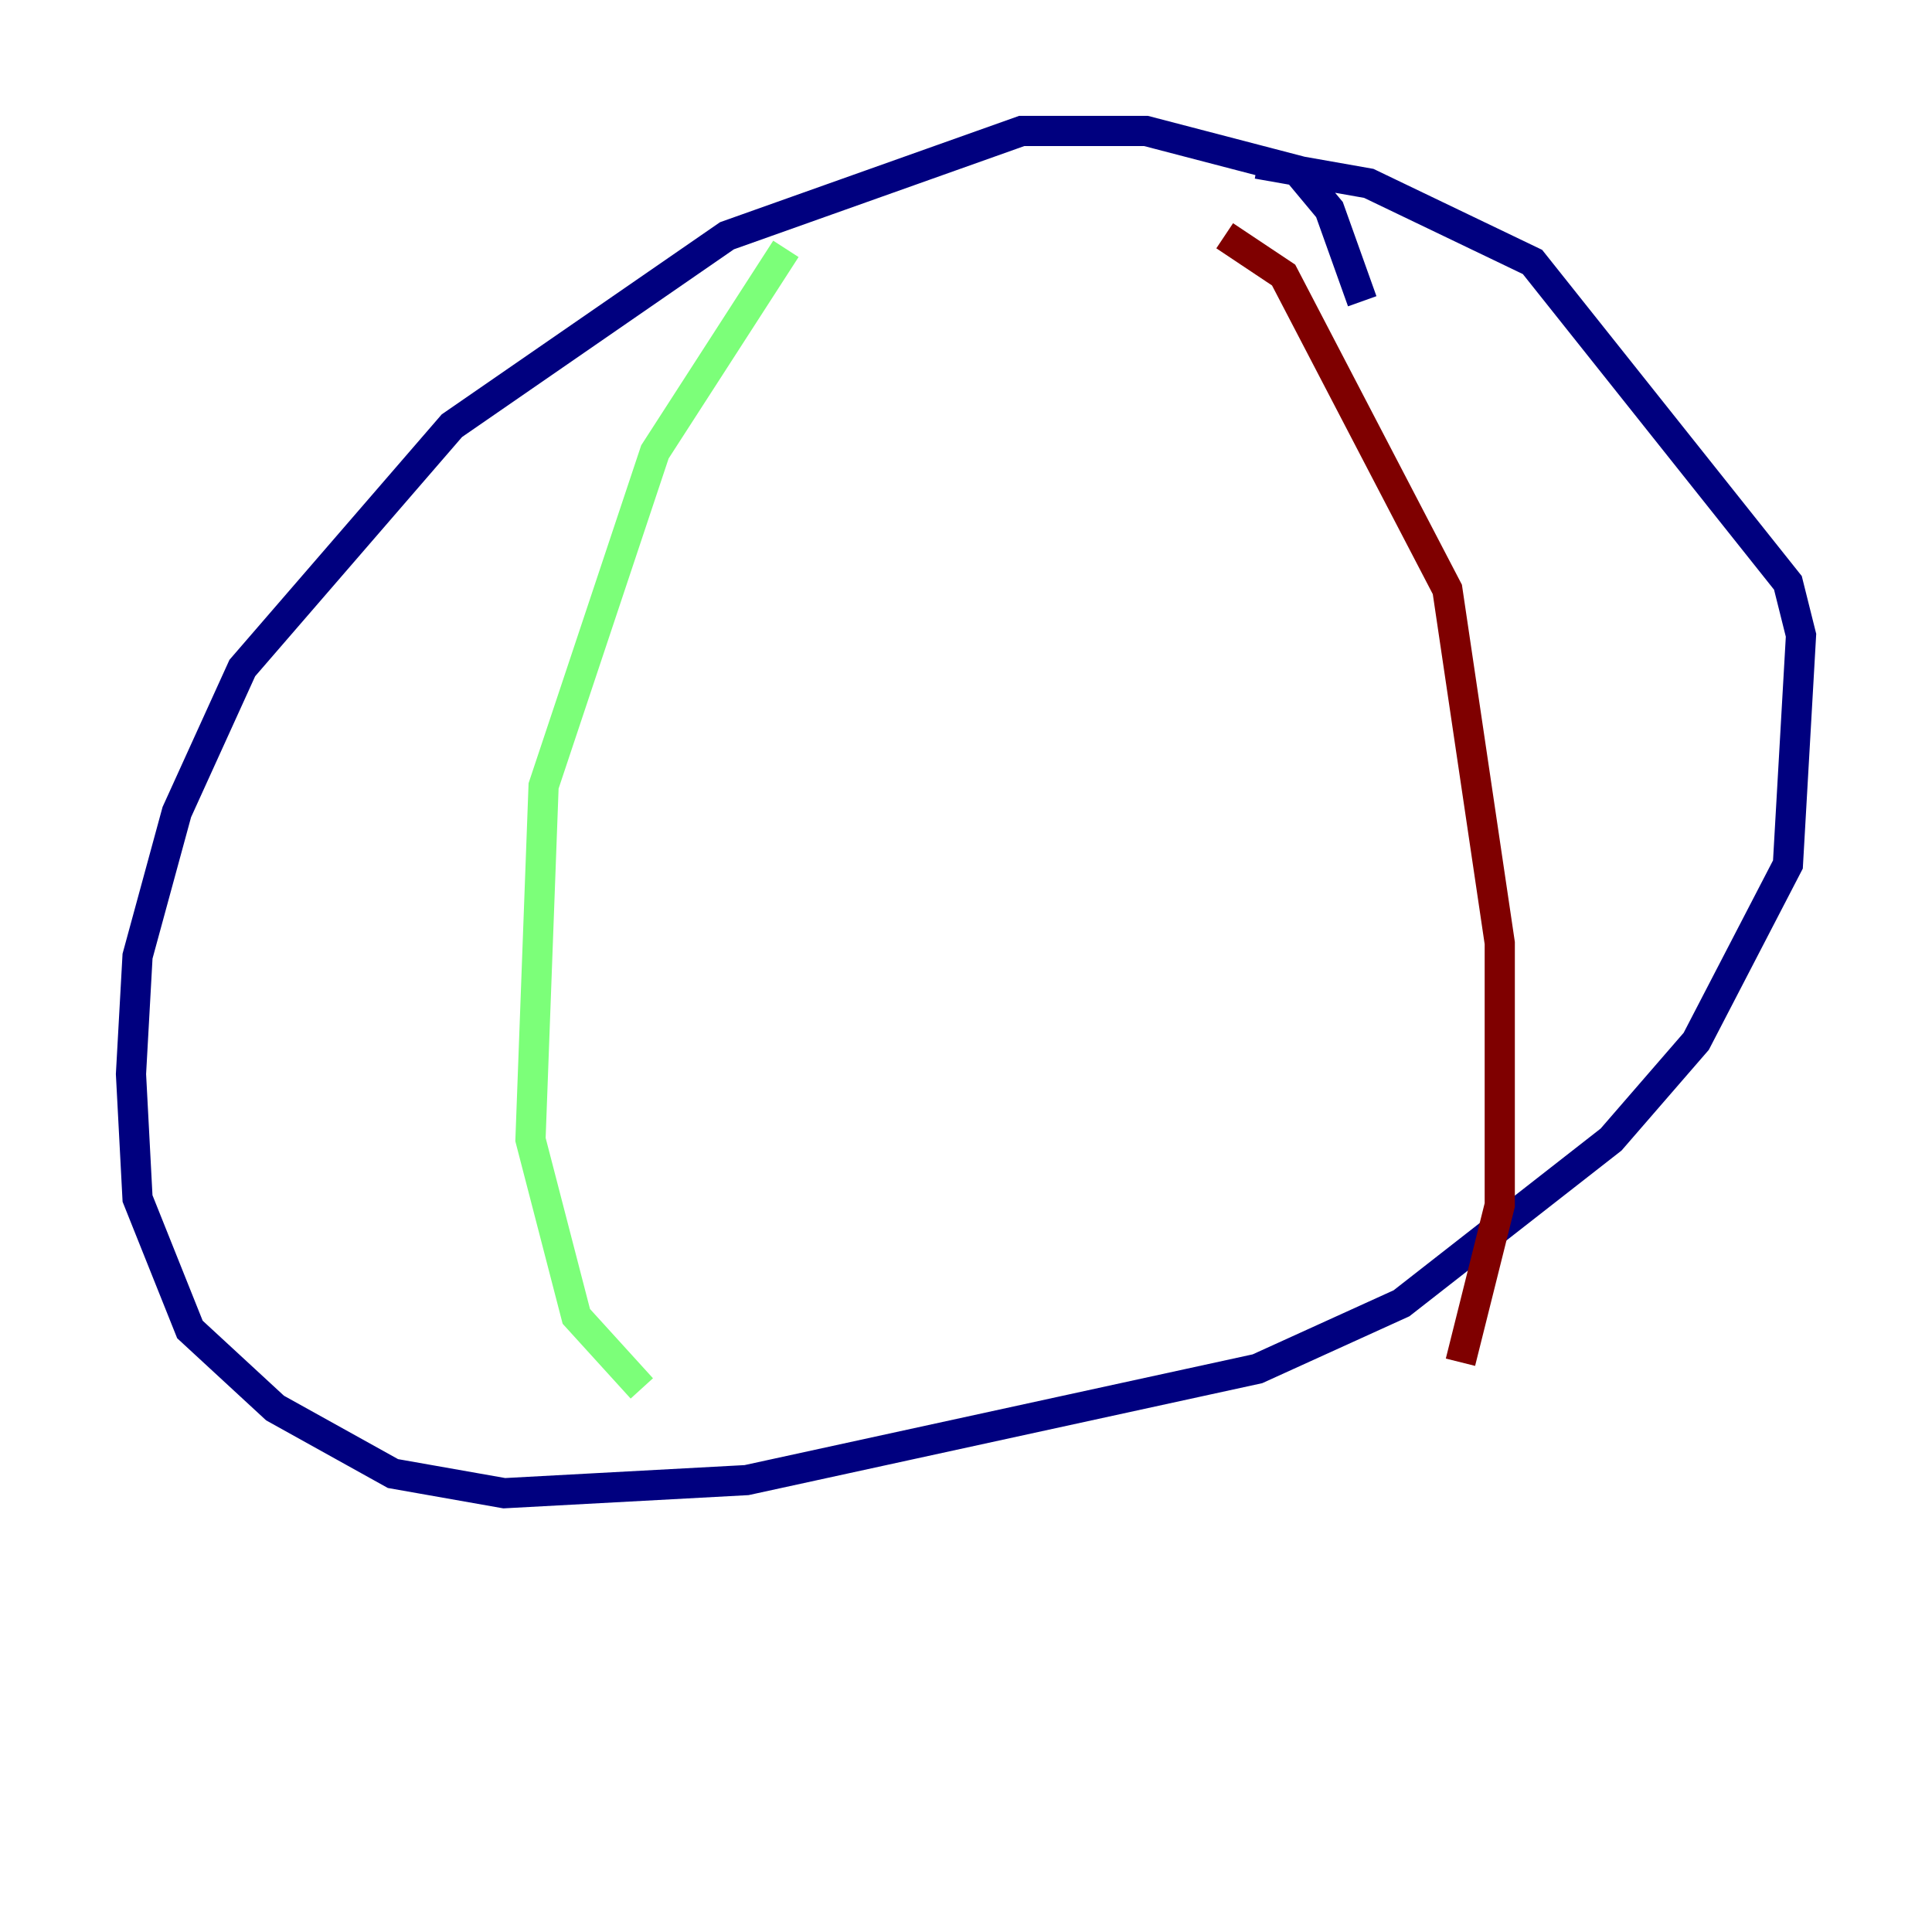 <?xml version="1.0" encoding="utf-8" ?>
<svg baseProfile="tiny" height="128" version="1.2" viewBox="0,0,128,128" width="128" xmlns="http://www.w3.org/2000/svg" xmlns:ev="http://www.w3.org/2001/xml-events" xmlns:xlink="http://www.w3.org/1999/xlink"><defs /><polyline fill="none" points="90.251,19.959 88.081,13.885 85.912,11.281 75.932,8.678 67.688,8.678 48.163,15.62 29.939,28.203 16.054,44.258 11.715,53.803 9.112,63.349 8.678,71.159 9.112,79.403 12.583,88.081 18.224,93.288 26.034,97.627 33.41,98.929 49.464,98.061 83.308,90.685 92.854,86.346 106.739,75.498 112.38,68.99 118.454,57.275 119.322,42.088 118.454,38.617 101.532,17.356 90.685,12.149 83.308,10.848" stroke="#00007f" stroke-width="2" /><polyline fill="none" points="52.068,16.488 43.39,29.939 36.014,52.068 35.146,75.498 38.183,87.214 42.522,91.986" stroke="#7cff79" stroke-width="2" /><polyline fill="none" points="81.139,15.62 85.044,18.224 95.891,39.051 99.363,62.481 99.363,79.837 96.759,90.251" stroke="#7f0000" stroke-width="2" /></svg>